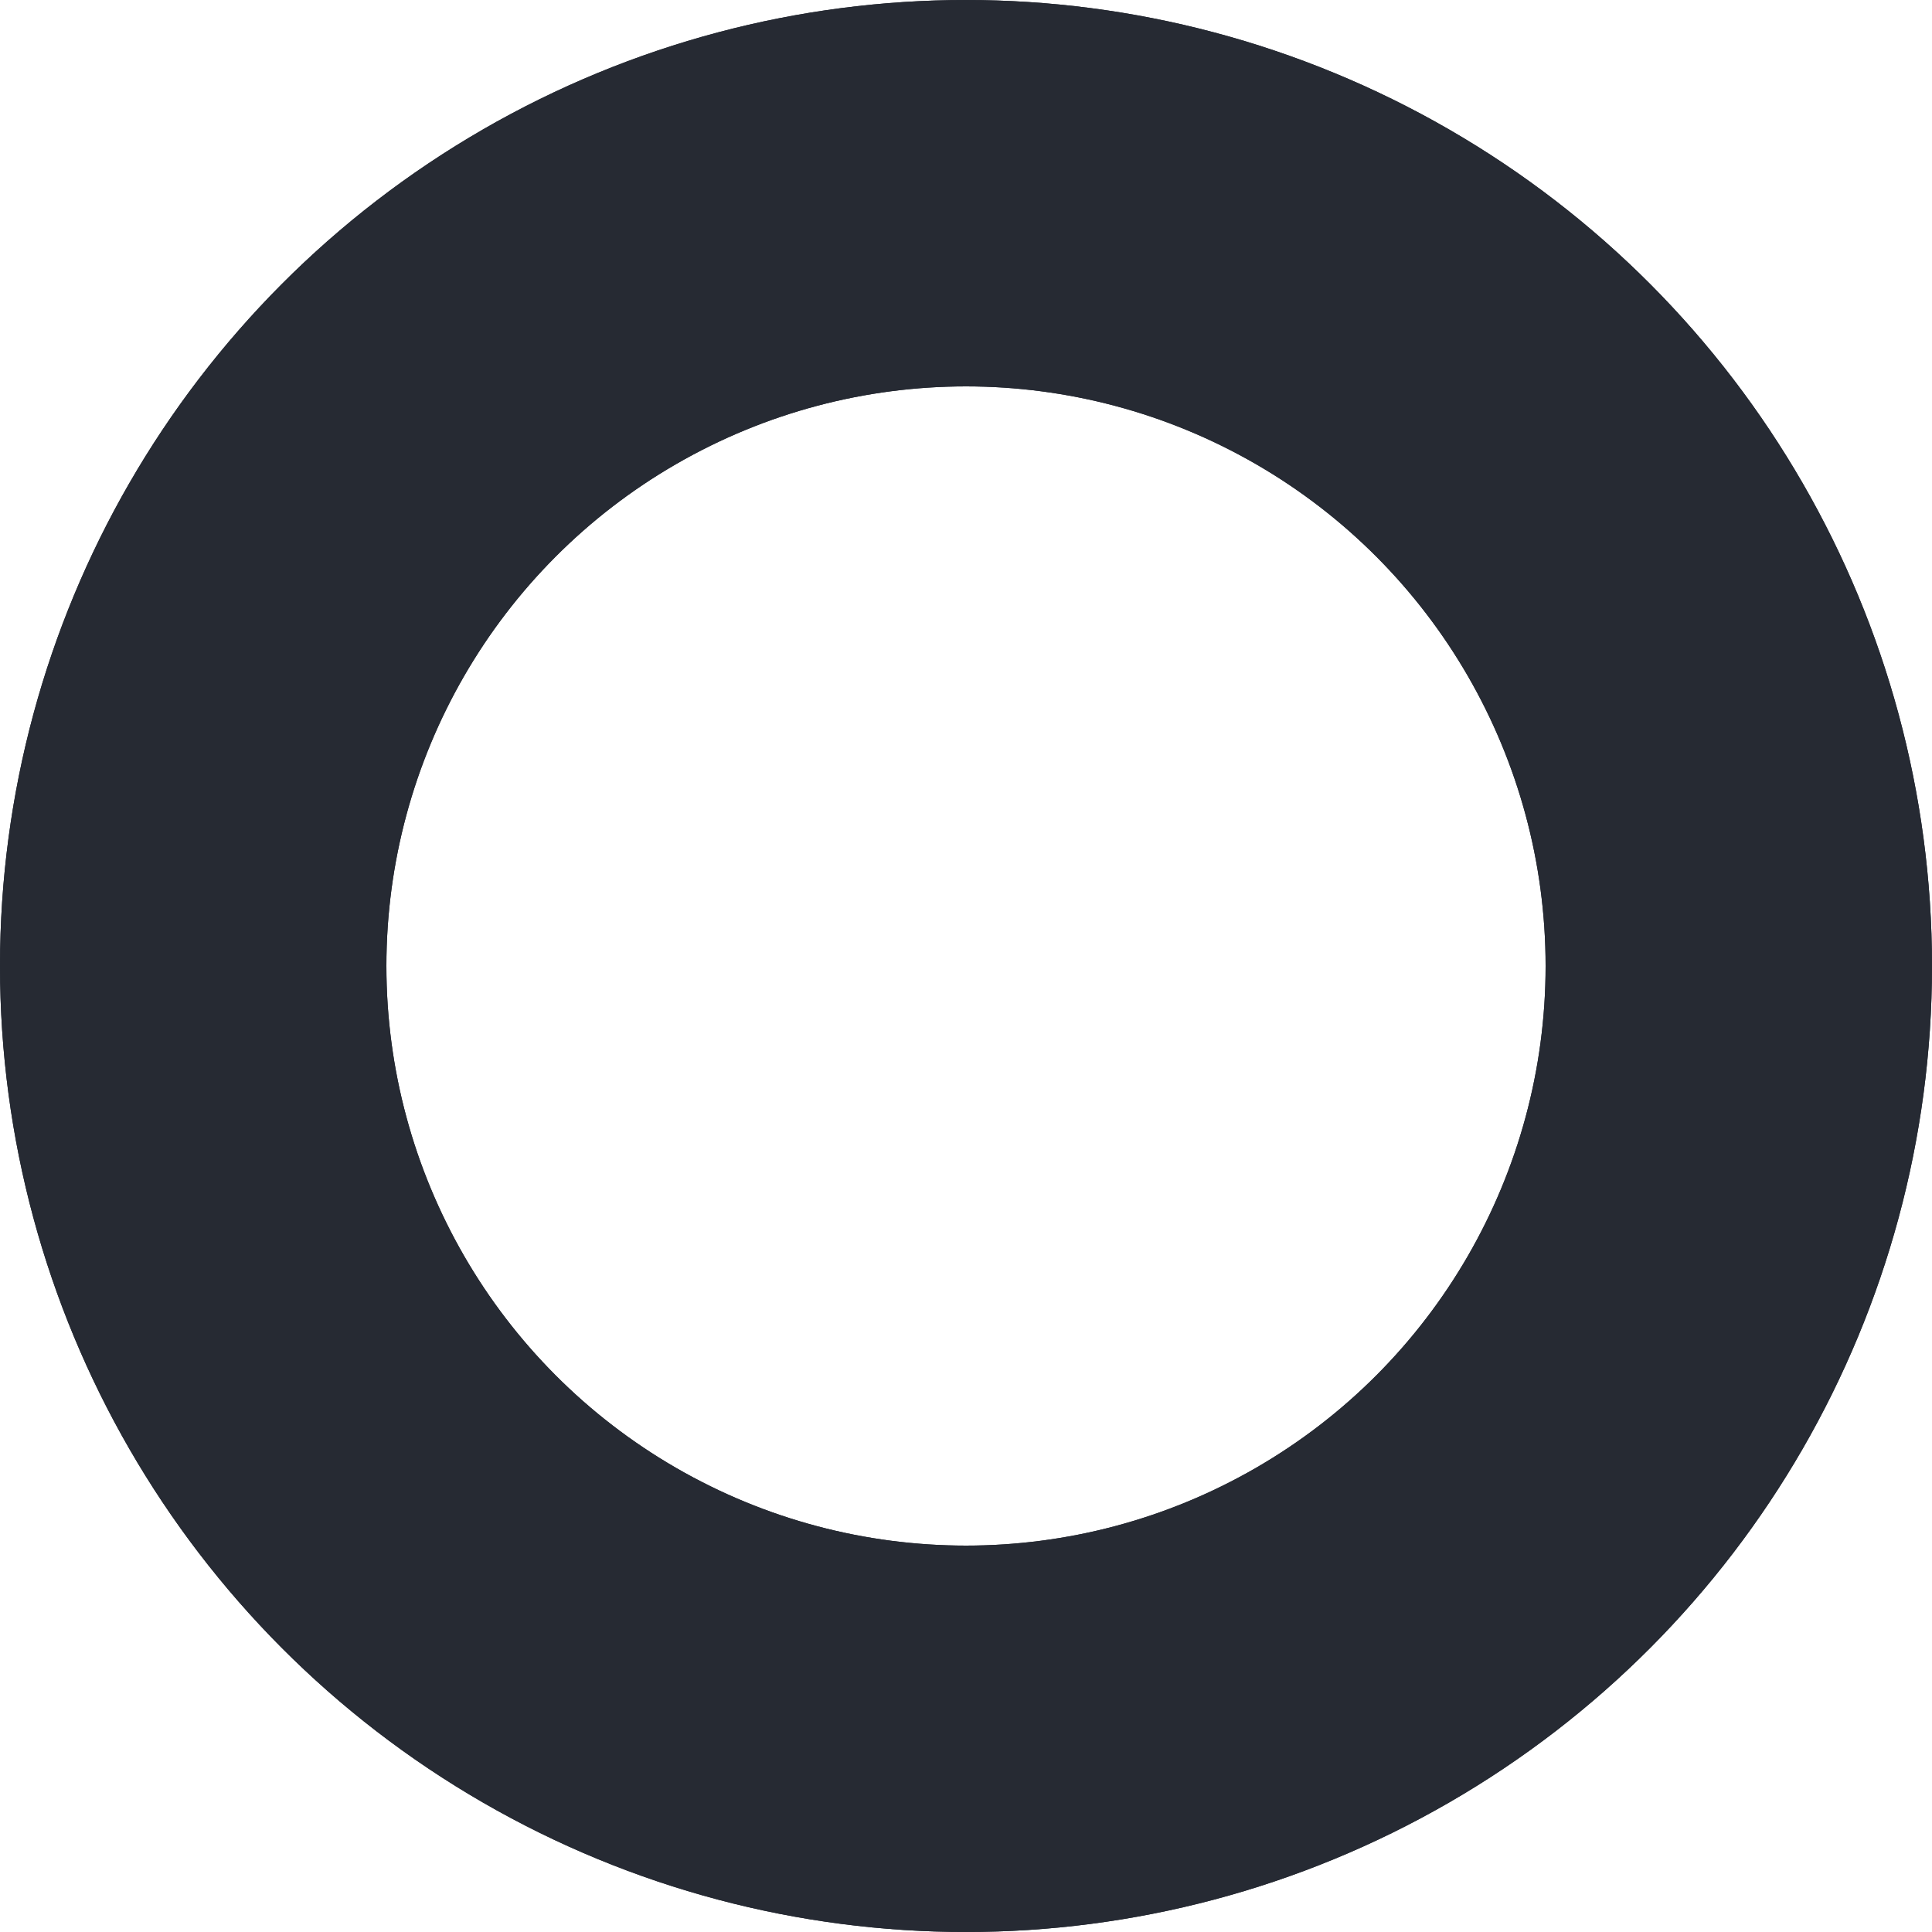<svg xmlns="http://www.w3.org/2000/svg" class="loadingAnimation--smaller" width="20" height="20" style="animation:protonRotate 3s linear infinite"><style>@keyframes protonRotate{0%{transform:rotate(0)}to{transform:rotate(360deg)}}@keyframes protonOrbit1-smaller{0%{transform:rotateX(0);stroke-width:1}25%,75%{stroke-width:2}50%{stroke-width:1}to{transform:rotateX(360deg);stroke-width:1}}@keyframes protonOrbit2-smaller{0%{transform:rotateY(0);stroke-width:1}25%,75%{stroke-width:2}50%{stroke-width:1}to{transform:rotateY(360deg);stroke-width:1}}.loadingAnimation-circle{fill:transparent;stroke:#262a33;stroke-width:4;transform-origin:50%}</style><circle cx="10" cy="10" r="8" class="loadingAnimation-circle loadingAnimation-circle--smaller" style="animation:protonOrbit1-smaller 3s linear infinite"/><circle cx="10" cy="10" r="8" class="loadingAnimation-circle loadingAnimation-circle--smaller" style="animation:protonOrbit2-smaller 3s linear infinite"/></svg>
